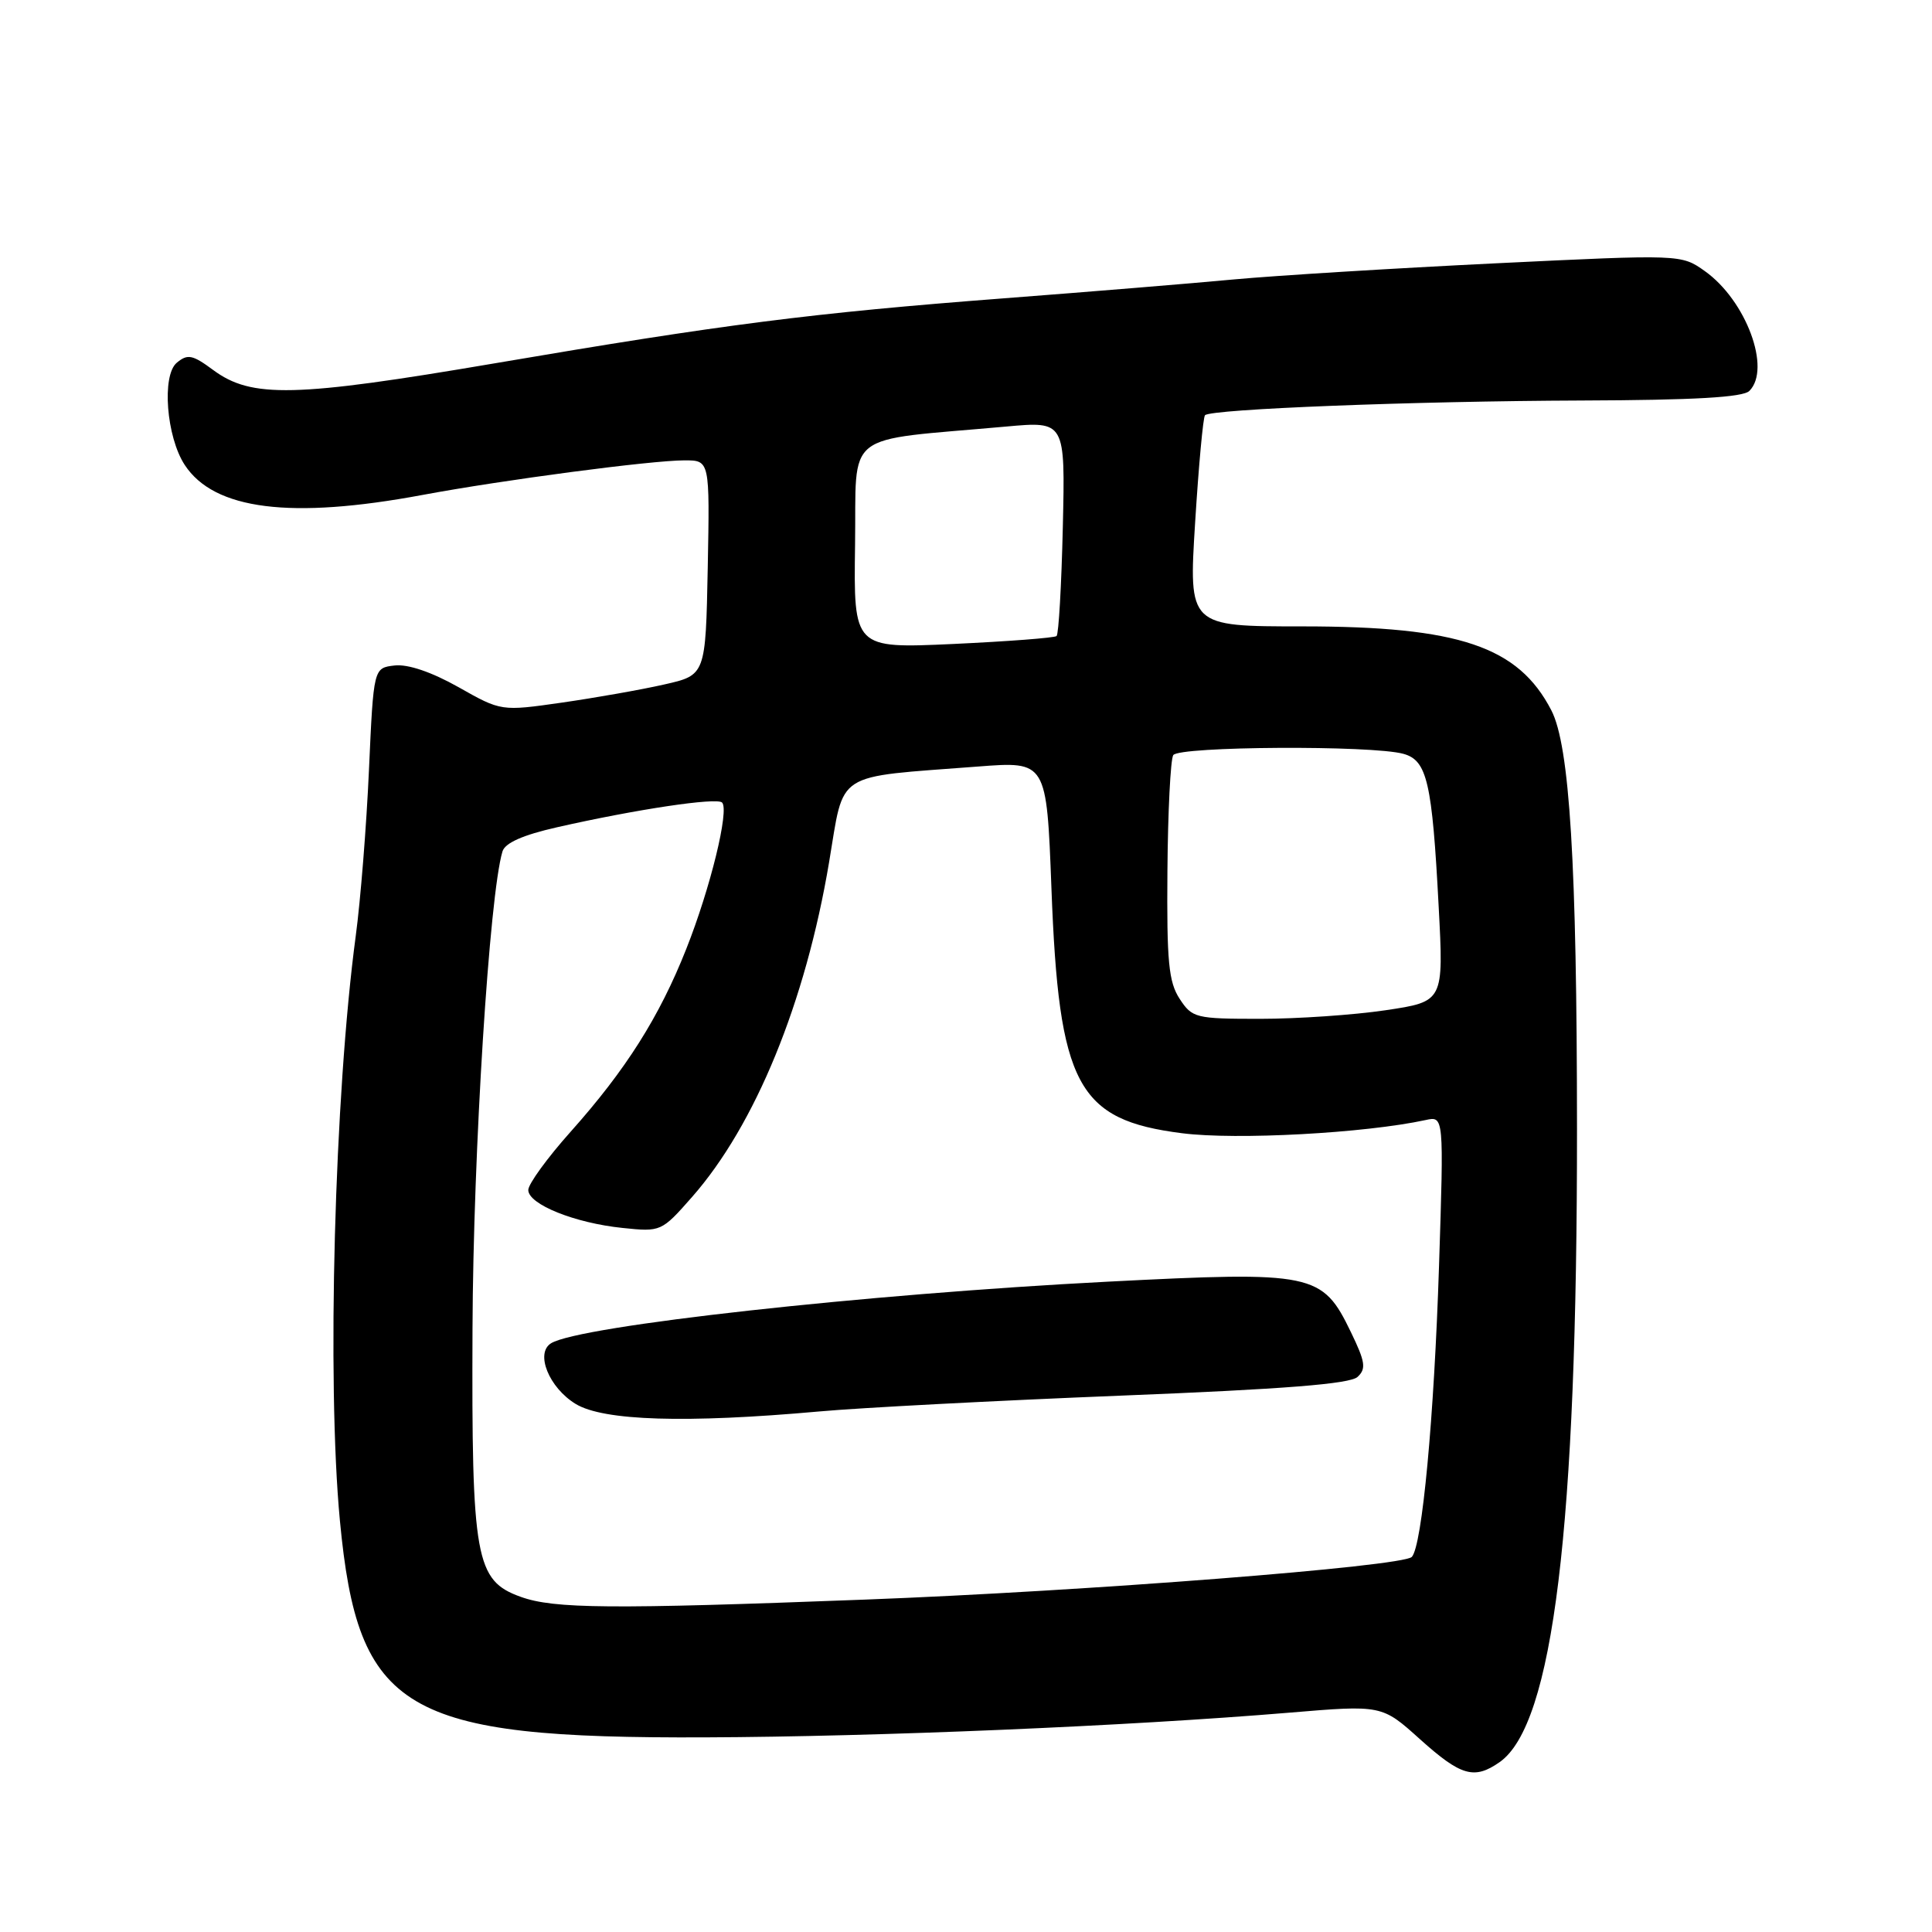 <?xml version="1.0" encoding="UTF-8" standalone="no"?>
<!DOCTYPE svg PUBLIC "-//W3C//DTD SVG 1.1//EN" "http://www.w3.org/Graphics/SVG/1.1/DTD/svg11.dtd" >
<svg xmlns="http://www.w3.org/2000/svg" xmlns:xlink="http://www.w3.org/1999/xlink" version="1.1" viewBox="0 0 256 256">
 <g >
 <path fill="currentColor"
d=" M 198.71 233.49 C 205.80 228.52 208.99 202.41 208.96 149.50 C 208.95 114.46 207.99 98.81 205.56 94.12 C 201.18 85.65 193.33 83.00 172.57 83.00 C 157.50 83.00 157.50 83.00 158.36 69.25 C 158.83 61.69 159.42 55.28 159.67 55.02 C 160.45 54.20 187.40 53.15 209.55 53.07 C 224.50 53.02 230.95 52.65 231.80 51.80 C 234.73 48.87 231.37 39.82 225.91 35.93 C 222.77 33.70 222.77 33.70 198.20 34.89 C 184.68 35.55 169.10 36.51 163.56 37.02 C 158.03 37.54 144.28 38.67 133.00 39.53 C 107.54 41.48 95.89 42.97 65.56 48.14 C 39.06 52.65 33.34 52.79 28.25 49.03 C 25.51 47.00 24.86 46.87 23.43 48.06 C 21.41 49.73 22.04 57.89 24.48 61.61 C 28.38 67.56 38.53 68.84 56.00 65.58 C 66.68 63.59 86.30 61.00 90.71 61.00 C 94.05 61.00 94.05 61.00 93.78 75.23 C 93.50 89.46 93.50 89.46 88.00 90.70 C 84.97 91.39 78.88 92.46 74.45 93.10 C 66.41 94.25 66.41 94.25 60.75 91.05 C 57.18 89.04 54.05 87.98 52.29 88.18 C 49.50 88.50 49.50 88.50 48.89 102.00 C 48.56 109.42 47.77 119.33 47.14 124.00 C 44.32 145.07 43.29 183.02 45.04 201.50 C 47.44 226.82 53.44 230.37 93.50 230.21 C 116.30 230.12 149.47 228.72 170.81 226.94 C 183.11 225.91 183.11 225.91 188.16 230.46 C 193.59 235.34 195.35 235.84 198.71 233.49 Z  M 69.00 211.59 C 63.00 209.44 62.48 206.56 62.61 176.00 C 62.70 152.67 64.85 118.56 66.58 112.82 C 66.92 111.69 69.29 110.64 73.80 109.62 C 84.28 107.24 94.97 105.64 95.68 106.34 C 96.66 107.33 94.14 117.66 90.93 125.75 C 87.37 134.74 82.93 141.76 75.63 149.94 C 72.53 153.41 70.00 156.89 70.00 157.68 C 70.00 159.58 76.16 162.06 82.50 162.71 C 87.57 163.24 87.66 163.20 91.69 158.62 C 100.07 149.10 106.74 132.82 109.86 114.24 C 111.92 102.02 110.32 103.05 129.59 101.57 C 138.68 100.87 138.68 100.87 139.32 117.69 C 140.30 143.84 142.74 148.40 156.64 150.16 C 163.85 151.08 180.88 150.15 188.91 148.41 C 191.32 147.88 191.32 147.88 190.68 167.69 C 190.03 187.85 188.44 204.86 187.07 206.30 C 185.85 207.57 143.87 210.85 114.50 211.96 C 80.88 213.24 73.41 213.18 69.00 211.59 Z  M 108.50 187.03 C 114.00 186.53 132.00 185.59 148.50 184.93 C 170.17 184.07 178.88 183.38 179.88 182.45 C 181.05 181.37 180.91 180.45 179.00 176.51 C 175.21 168.66 174.06 168.43 146.75 169.83 C 114.66 171.48 76.77 175.67 73.02 177.99 C 70.89 179.30 72.74 183.87 76.28 186.03 C 79.96 188.27 90.89 188.61 108.50 187.03 Z  M 156.31 132.35 C 154.85 130.12 154.59 127.43 154.69 115.41 C 154.75 107.55 155.10 100.64 155.46 100.06 C 156.19 98.88 181.83 98.73 185.97 99.89 C 189.10 100.76 189.77 103.65 190.63 120.11 C 191.30 132.71 191.30 132.71 183.61 133.86 C 179.38 134.49 171.90 135.00 166.98 135.00 C 158.42 135.00 157.97 134.89 156.31 132.35 Z  M 113.30 72.21 C 113.52 56.82 111.38 58.50 133.33 56.52 C 141.15 55.81 141.15 55.81 140.83 69.83 C 140.65 77.53 140.28 84.04 140.00 84.28 C 139.72 84.52 133.56 84.99 126.30 85.33 C 113.11 85.93 113.11 85.93 113.30 72.21 Z "/>
</g>
</svg>